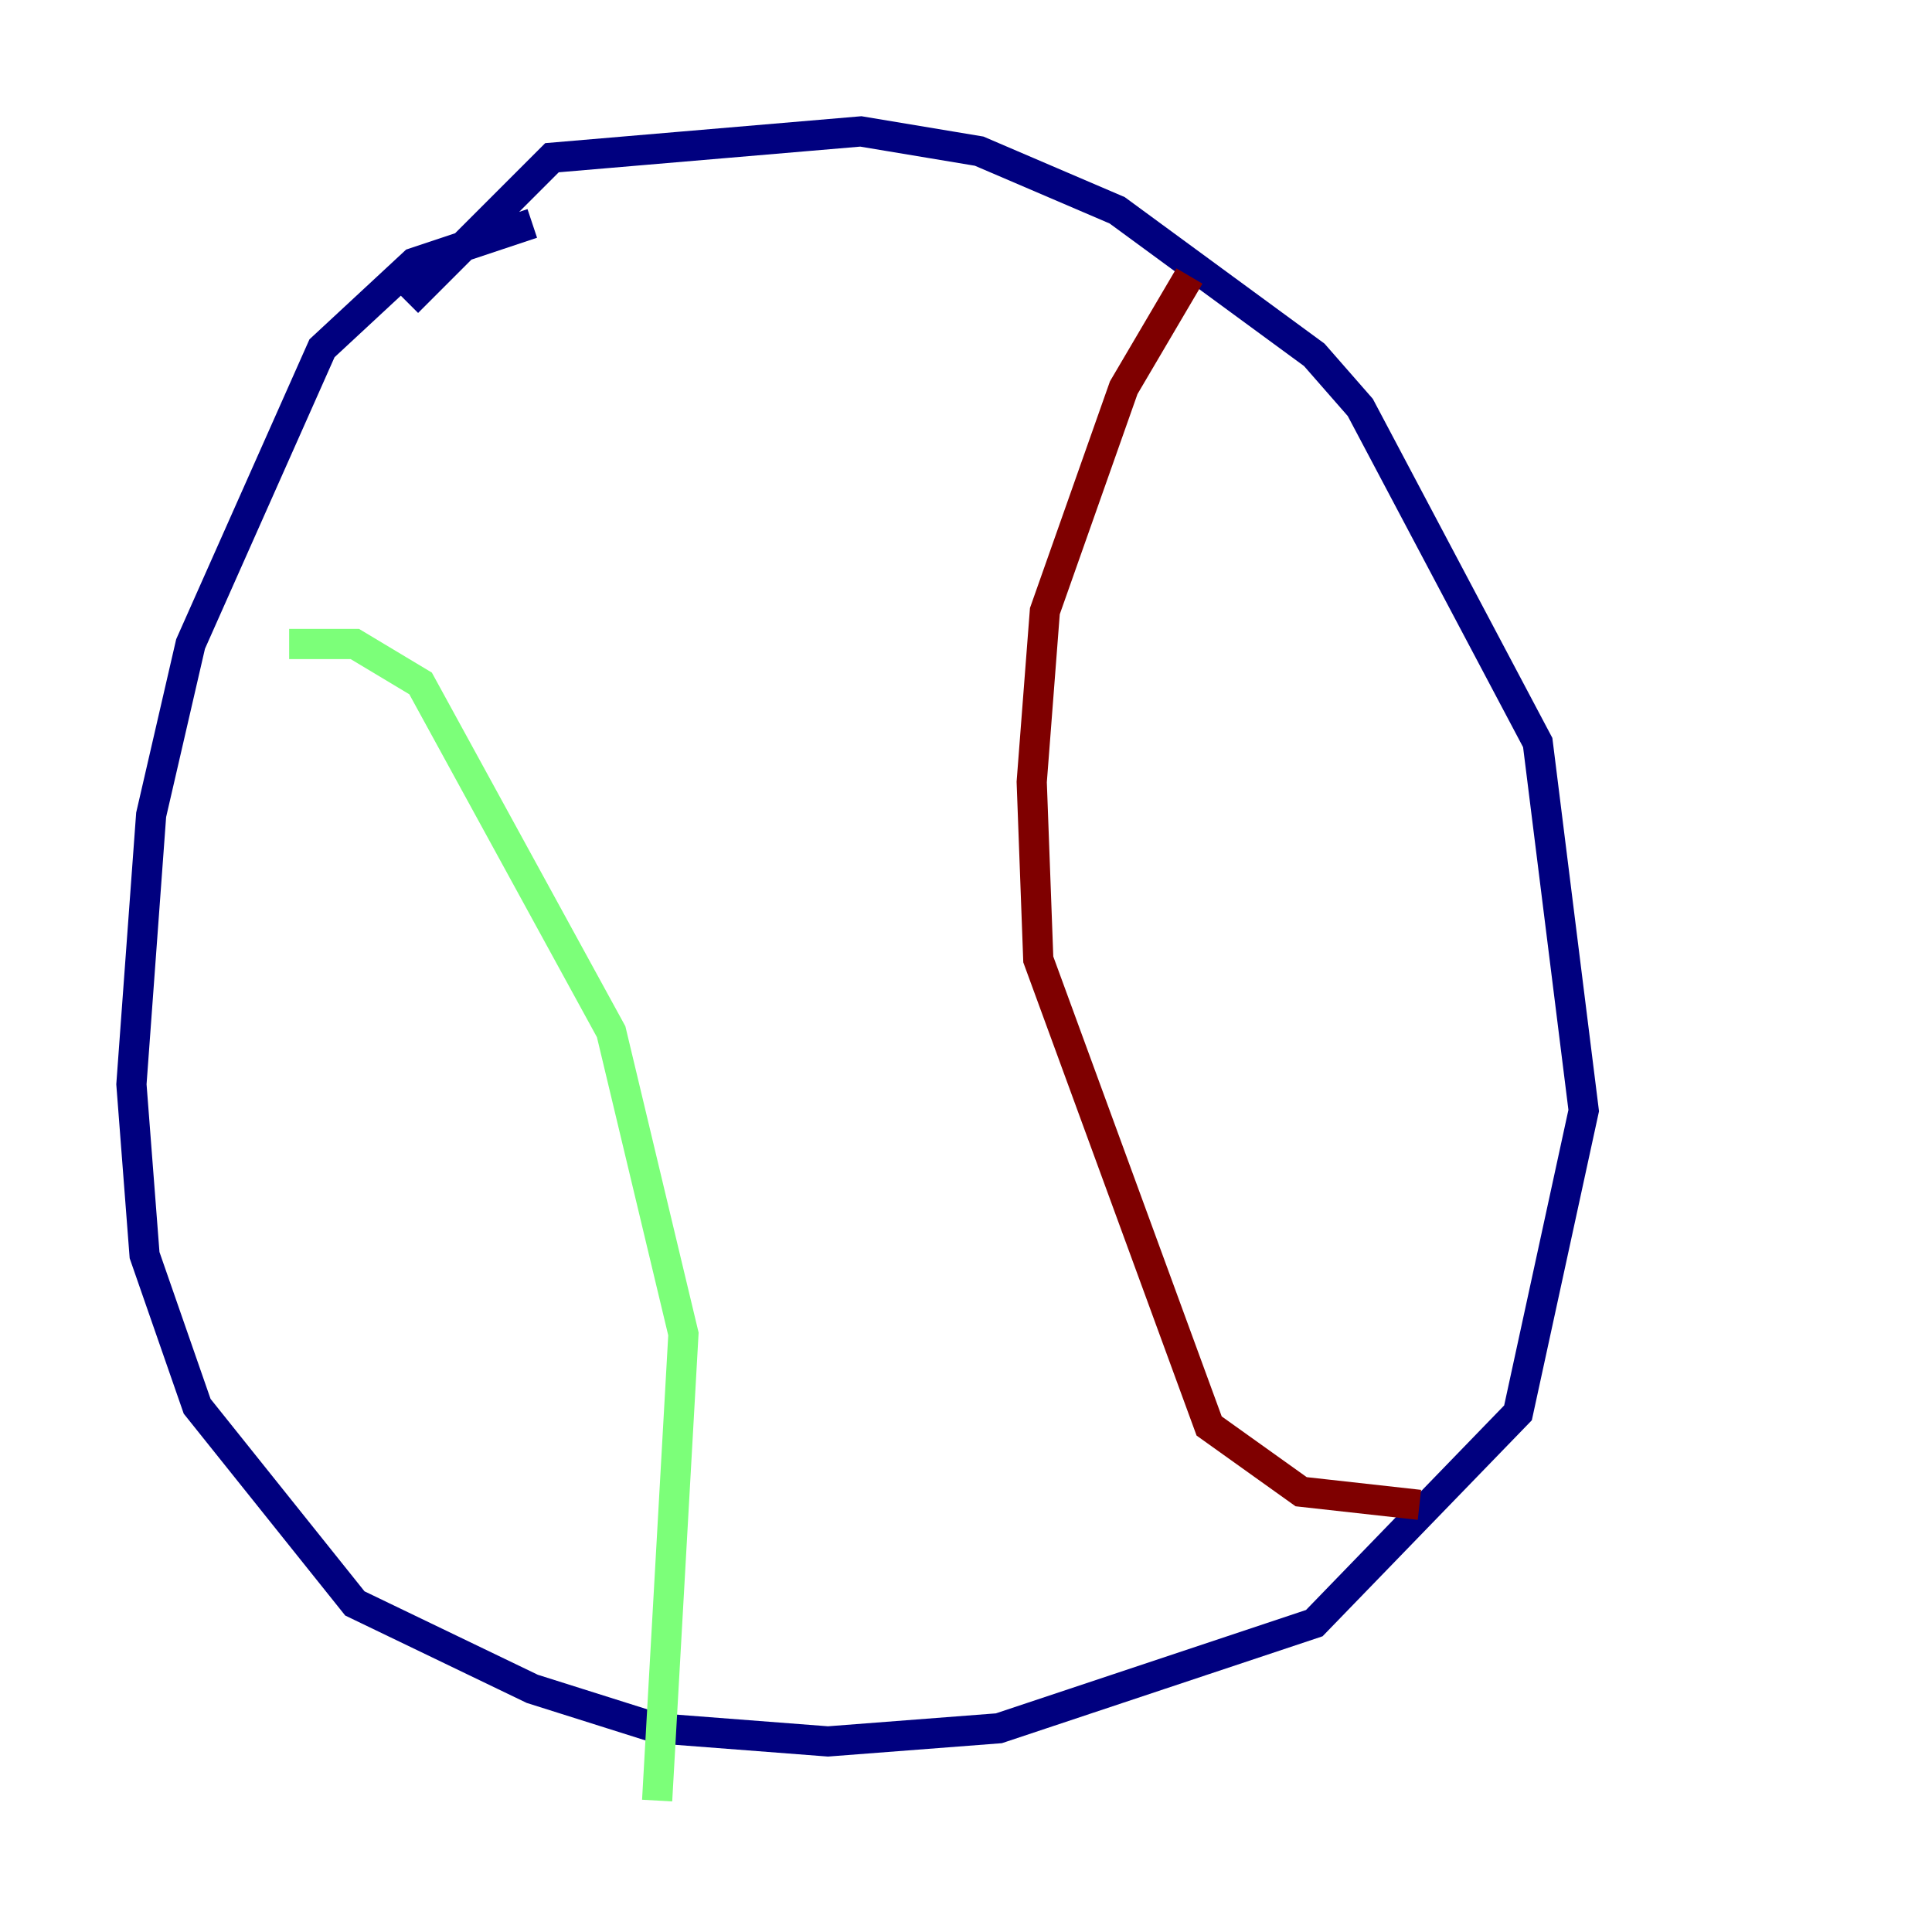 <?xml version="1.0" encoding="utf-8" ?>
<svg baseProfile="tiny" height="128" version="1.2" viewBox="0,0,128,128" width="128" xmlns="http://www.w3.org/2000/svg" xmlns:ev="http://www.w3.org/2001/xml-events" xmlns:xlink="http://www.w3.org/1999/xlink"><defs /><polyline fill="none" points="35.265,14.803 27.429,17.415 21.333,23.075 12.626,42.667 10.014,53.986 8.707,71.837 9.578,83.156 13.061,93.17 23.51,106.231 35.265,111.891 43.537,114.503 54.857,115.374 66.177,114.503 87.075,107.537 100.571,93.605 104.925,73.578 101.878,49.197 90.122,26.993 87.075,23.51 74.014,13.932 64.871,10.014 57.034,8.707 36.571,10.449 26.993,20.027" stroke="#00007f" stroke-width="2" /><polyline fill="none" points="19.157,42.667 23.51,42.667 27.864,45.279 40.49,68.354 45.279,88.381 43.537,119.293" stroke="#7cff79" stroke-width="2" /><polyline fill="none" points="78.803,18.286 74.449,25.687 69.225,40.49 68.354,51.809 68.789,63.565 80.109,94.476 86.204,98.83 94.041,99.701" stroke="#7f0000" stroke-width="2" /></svg>